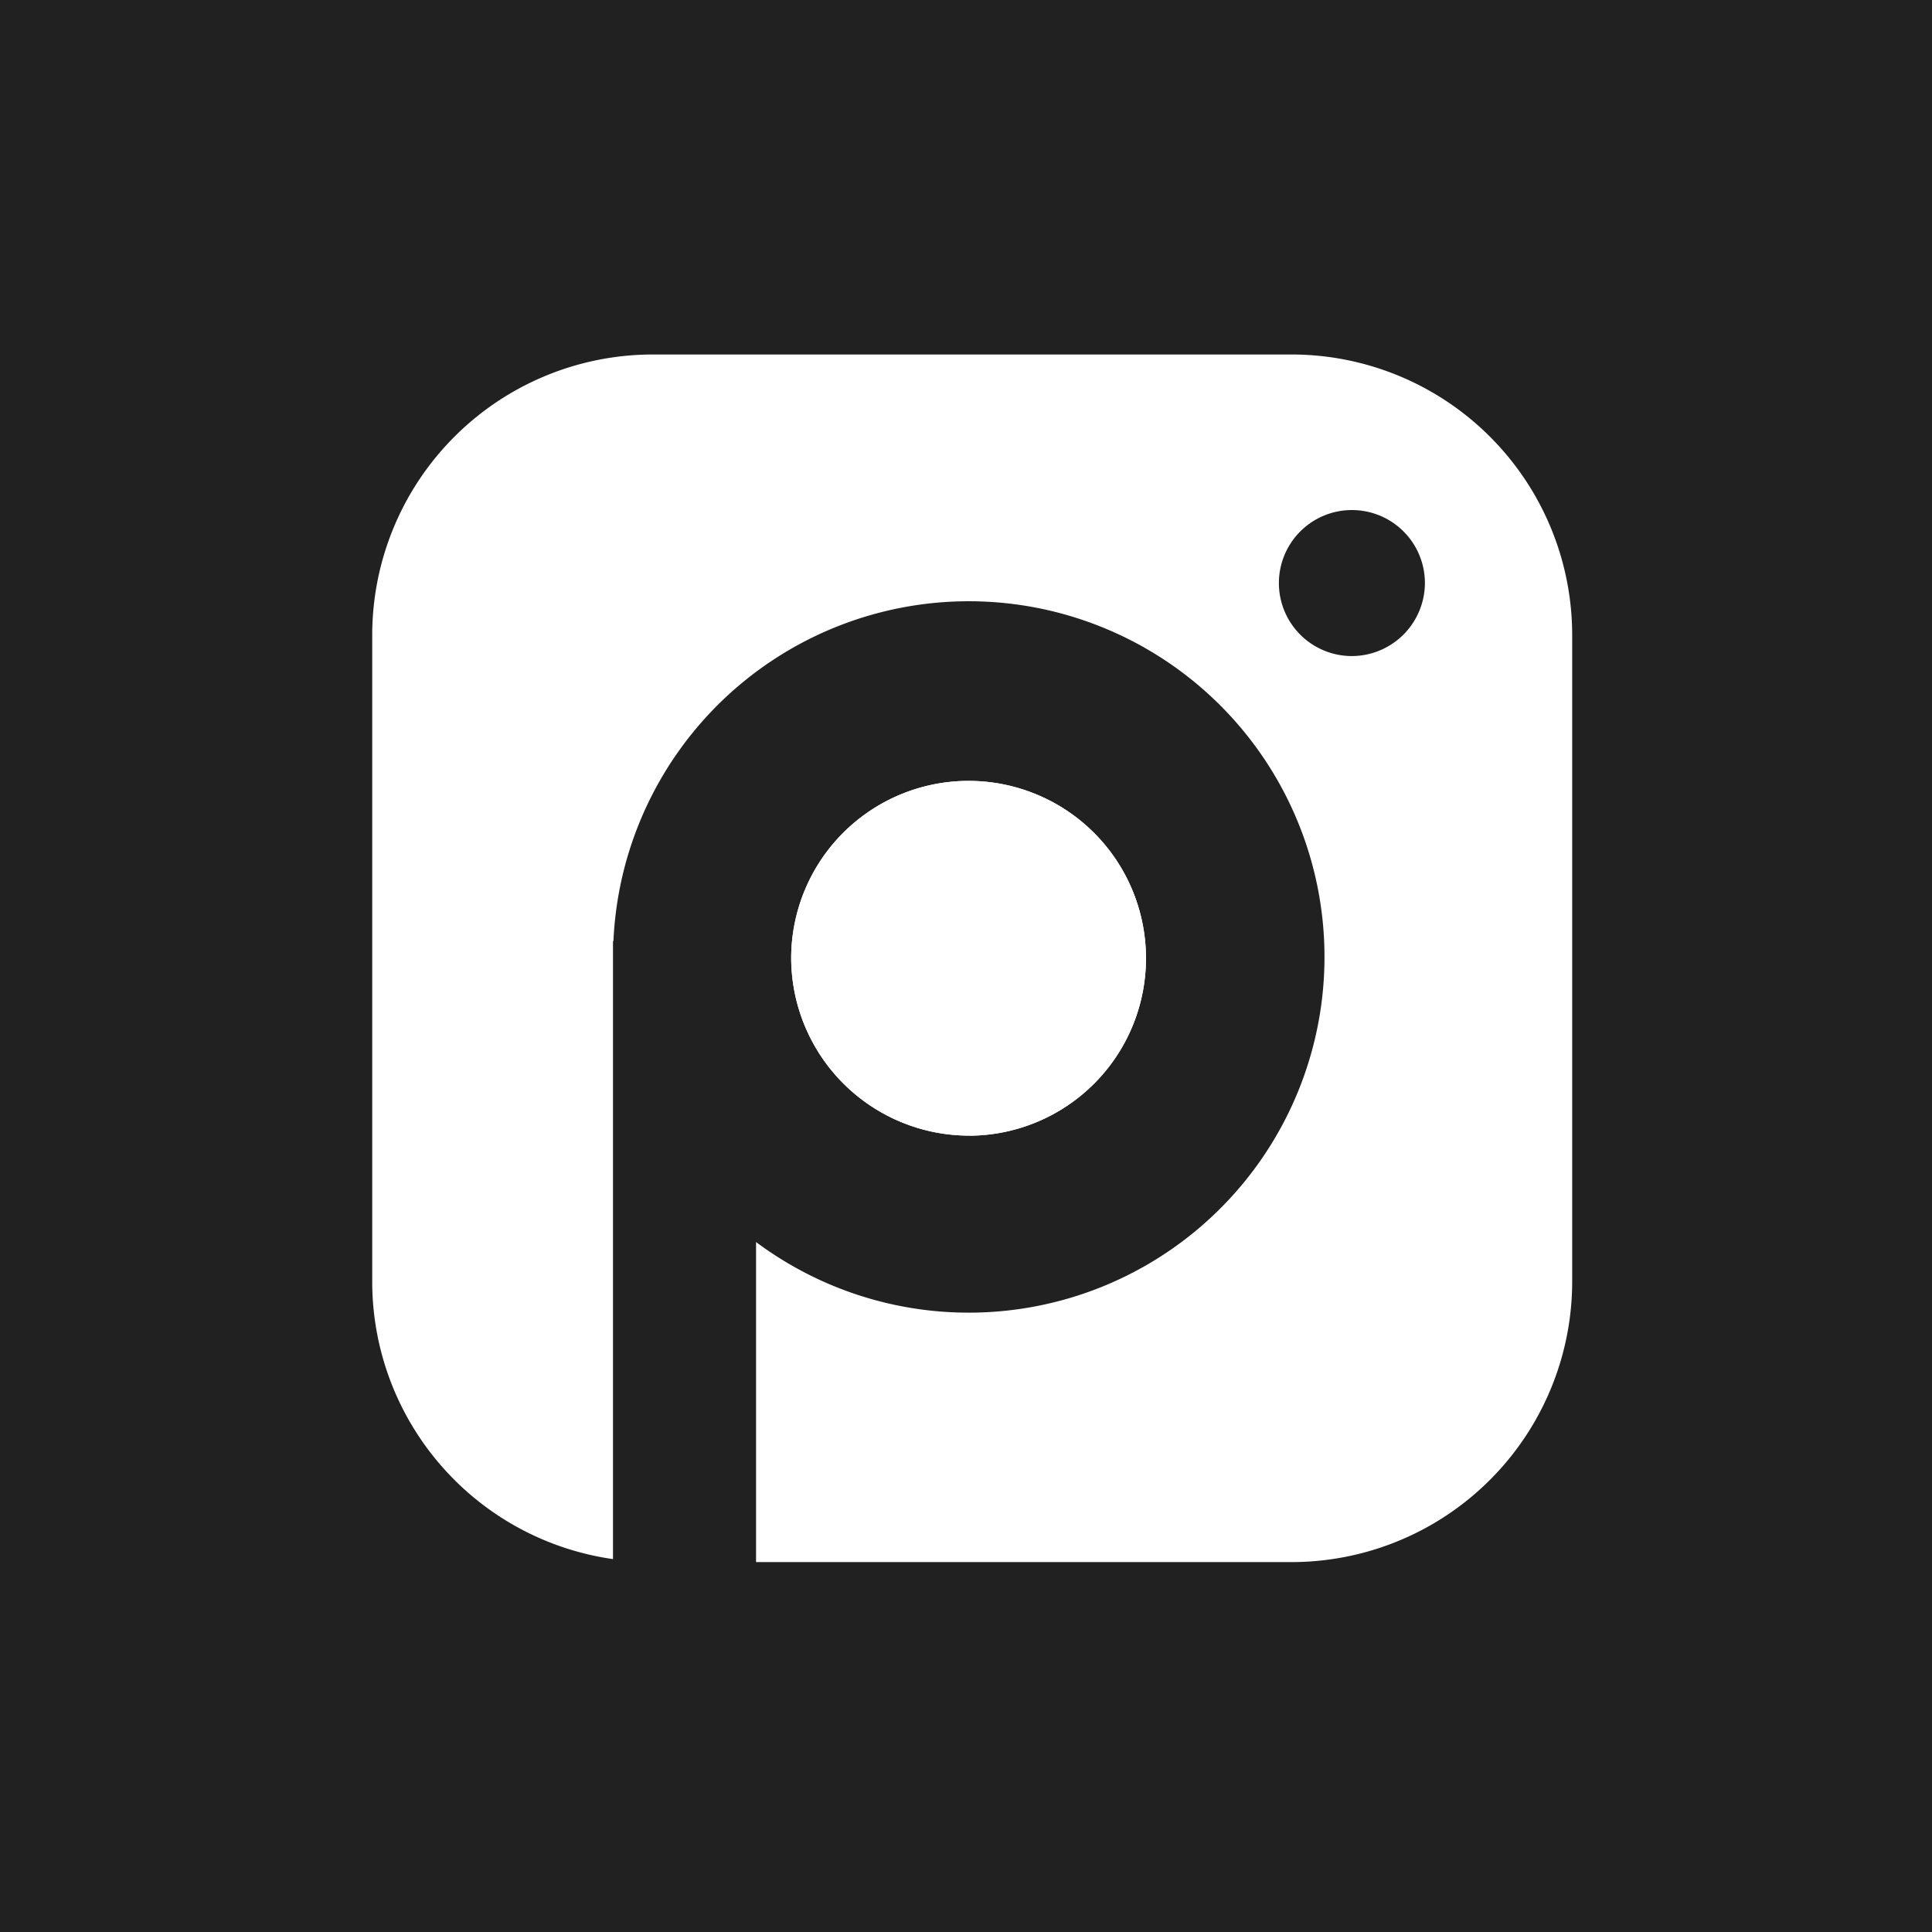 <svg xmlns="http://www.w3.org/2000/svg" xmlns:xlink="http://www.w3.org/1999/xlink" width="109" height="109" viewBox="0 0 109 109">
  <defs>
    <clipPath id="clip-path">
      <rect id="Rectángulo_104" data-name="Rectángulo 104" width="67.697" height="68.13" fill="#fff"/>
    </clipPath>
  </defs>
  <g id="ICONO_SELPIX" data-name="ICONO SELPIX" transform="translate(-904 -4400)">
    <rect id="Rectángulo_1362" data-name="Rectángulo 1362" width="109" height="109" transform="translate(904 4400)" fill="#212121"/>
    <g id="Grupo_96" data-name="Grupo 96" transform="translate(925 4420)">
      <g id="Grupo_95" data-name="Grupo 95" clip-path="url(#clip-path)">
        <path id="Trazado_3582" data-name="Trazado 3582" d="M51.805,0H15.892A15.836,15.836,0,0,0,0,15.779V52.351A15.817,15.817,0,0,0,13.584,67.962V33.1h.025a20.068,20.068,0,1,1,8.046,16.973V68.13H51.805A15.836,15.836,0,0,0,67.7,52.351V15.779A15.836,15.836,0,0,0,51.805,0m3.437,17.014a4.119,4.119,0,1,1,4.149-4.119,4.134,4.134,0,0,1-4.149,4.119" transform="translate(0 0)" fill="#fff"/>
        <path id="Trazado_3583" data-name="Trazado 3583" d="M86.127,97.413A10.009,10.009,0,1,0,76.047,87.4a10.045,10.045,0,0,0,10.08,10.009" transform="translate(-52.41 -53.339)" fill="#fff"/>
        <path id="Trazado_3584" data-name="Trazado 3584" d="M86.127,97.413A10.009,10.009,0,1,0,76.047,87.4a10.045,10.045,0,0,0,10.08,10.009" transform="translate(-52.41 -53.339)" fill="#fff"/>
      </g>
    </g>
  </g>
</svg>
